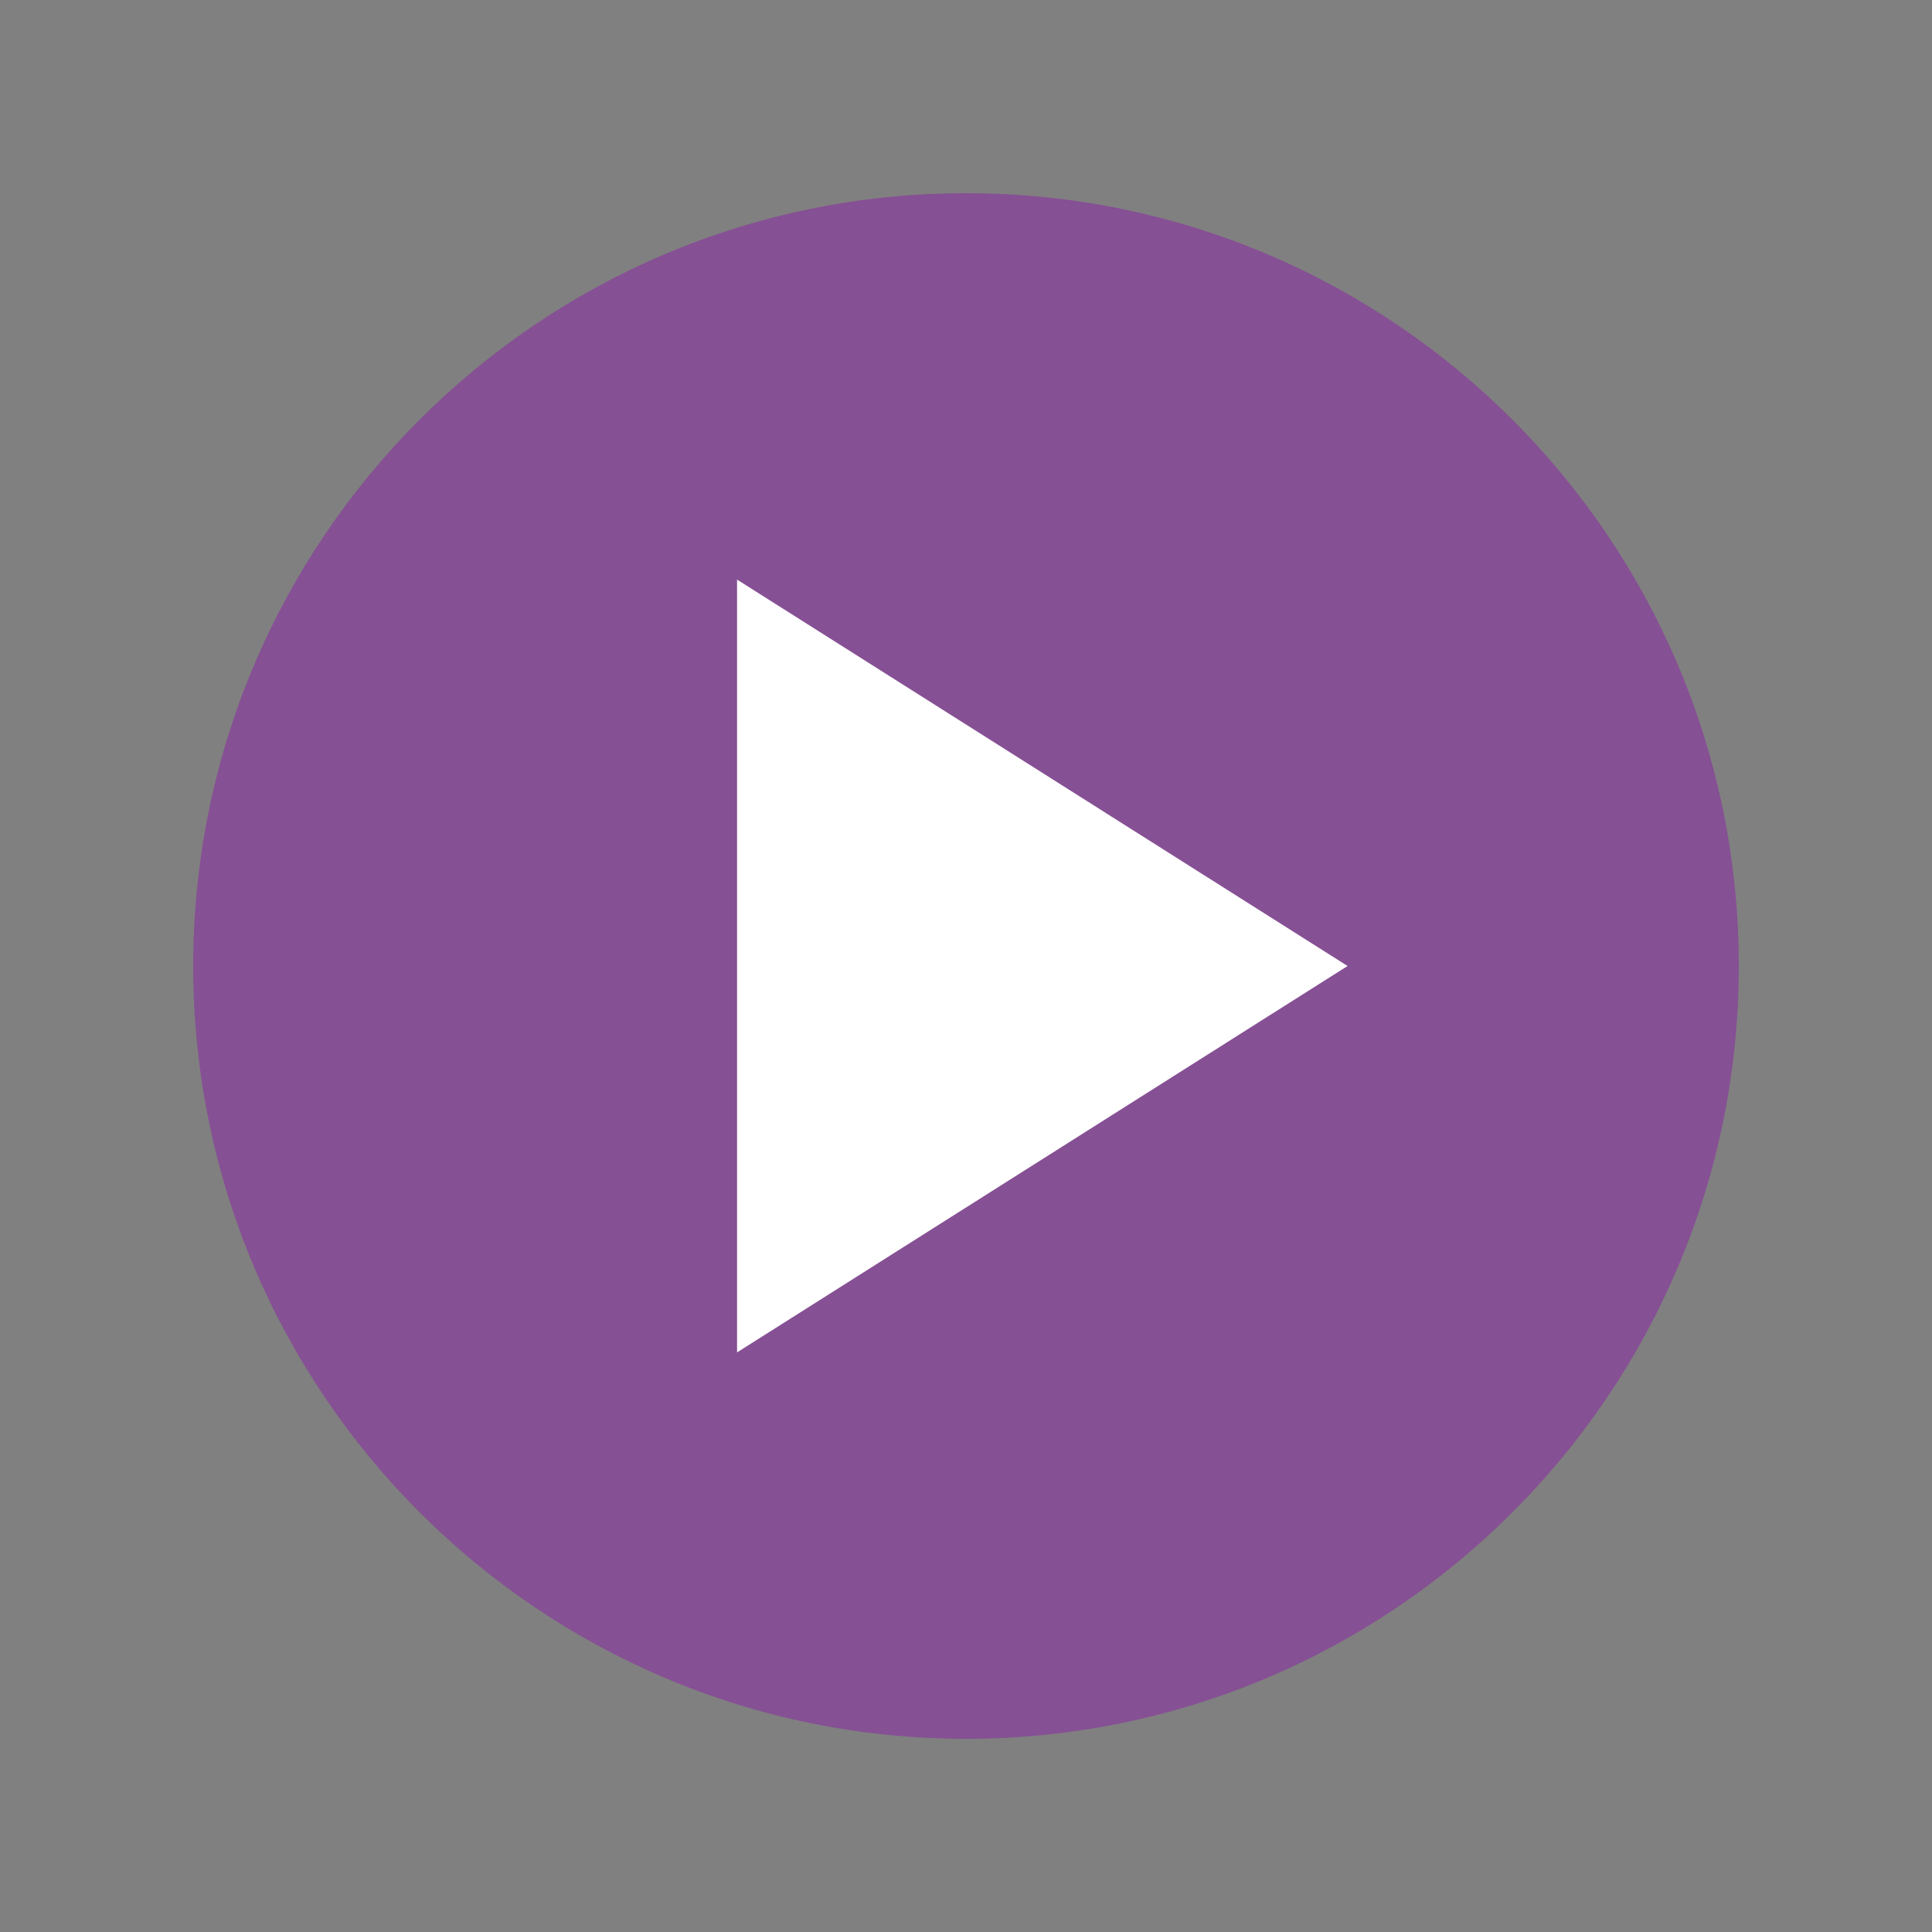 <?xml version="1.0" encoding="UTF-8" standalone="no" ?>
<!DOCTYPE svg PUBLIC "-//W3C//DTD SVG 1.1//EN" "http://www.w3.org/Graphics/SVG/1.1/DTD/svg11.dtd">
<svg xmlns="http://www.w3.org/2000/svg" xmlns:xlink="http://www.w3.org/1999/xlink" version="1.1" width="100" height="100" viewBox="0 0 200 200" xml:space="preserve">
<rect x="0" y="0" width="200" height="200" fill="#808080" stroke="none"/>
<desc>Created with Fabric.js 4.6.0</desc>
<defs>
</defs>
<g transform="matrix(1 0 0 1 100 100)" id="sAtocjtG2K6q9KXs3uU82"  >
<path style="stroke: rgb(147,70,63); stroke-width: 0; stroke-dasharray: none; stroke-linecap: butt; stroke-dashoffset: 0; stroke-linejoin: miter; stroke-miterlimit: 4; fill: rgb(140,33,169); fill-opacity: 0.5; fill-rule: nonzero; opacity: 1;" vector-effect="non-scaling-stroke"  transform=" translate(-80, -80)" d="M 80 0 C 124.16 0 160 35.84 160 80 C 160 124.16 124.16 160 80 160 C 35.84 160 0 124.16 0 80 C 0 35.84 35.84 0 80 0 z" stroke-linecap="round" />
</g>
<g transform="matrix(0 1 -0.79 0 107.9 100)" id="5xA0Vt1w-U81JTfG0pUeD"  >
<path style="stroke: none; stroke-width: 1; stroke-dasharray: none; stroke-linecap: butt; stroke-dashoffset: 0; stroke-linejoin: miter; stroke-miterlimit: 4; fill: rgb(255,255,255); fill-rule: nonzero; opacity: 1;" vector-effect="non-scaling-stroke"  transform=" translate(-40, -40)" d="M 60 40 L 80 80 L 40 80 L 0 80 L 20 40 L 40 0 L 60 40 z" stroke-linecap="round" />
</g>
</svg>